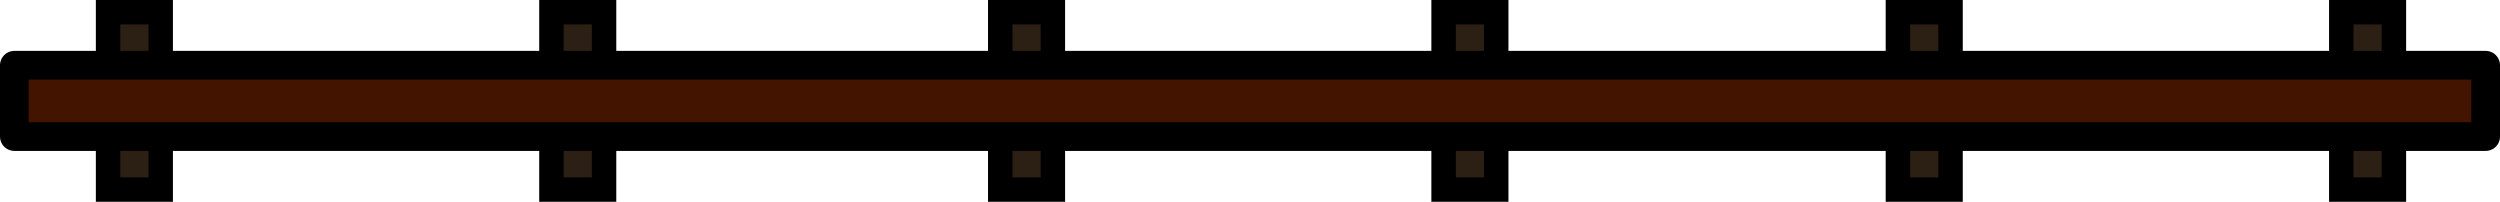 <?xml version="1.0" encoding="UTF-8" standalone="no"?>
<!-- Created with Inkscape (http://www.inkscape.org/) -->

<svg
   width="167.184mm"
   height="13.498mm"
   viewBox="0 0 167.184 13.498"
   version="1.1"
   id="svg1"
   inkscape:version="1.3.2 (091e20e, 2023-11-25, custom)"
   sodipodi:docname="map-courthouse-courtfence.svg"
   xmlns:inkscape="http://www.inkscape.org/namespaces/inkscape"
   xmlns:sodipodi="http://sodipodi.sourceforge.net/DTD/sodipodi-0.dtd"
   xmlns="http://www.w3.org/2000/svg"
   xmlns:svg="http://www.w3.org/2000/svg">
  <sodipodi:namedview
     id="namedview1"
     pagecolor="#ffffff"
     bordercolor="#000000"
     borderopacity="0.25"
     inkscape:showpageshadow="2"
     inkscape:pageopacity="0.0"
     inkscape:pagecheckerboard="0"
     inkscape:deskcolor="#d1d1d1"
     inkscape:document-units="mm"
     inkscape:zoom="1.187507"
     inkscape:cx="315.78761"
     inkscape:cy="24.841959"
     inkscape:window-width="3840"
     inkscape:window-height="1529"
     inkscape:window-x="-8"
     inkscape:window-y="-8"
     inkscape:window-maximized="1"
     inkscape:current-layer="layer1" />
  <defs
     id="defs1" />
  <g
     inkscape:label="Layer 1"
     inkscape:groupmode="layer"
     id="layer1"
     transform="translate(-21.431,-141.817)">
    <g
       id="g5-1-3"
       transform="rotate(-90,143.844,505.803)">
      <rect
         style="fill:#2c1f14;fill-opacity:1;stroke:#000000;stroke-width:1.634;stroke-dasharray:none;stroke-opacity:1;paint-order:stroke fill markers"
         id="rect2-8-4"
         width="11.864"
         height="3.52"
         x="495.15"
         y="390.617" />
      <rect
         style="fill:#2c1f14;fill-opacity:1;stroke:#000000;stroke-width:1.634;stroke-dasharray:none;stroke-opacity:1;paint-order:stroke fill markers"
         id="rect2-1-9-1"
         width="11.864"
         height="3.52"
         x="495.15"
         y="420.266" />
      <rect
         style="fill:#2c1f14;fill-opacity:1;stroke:#000000;stroke-width:1.634;stroke-dasharray:none;stroke-opacity:1;paint-order:stroke fill markers"
         id="rect2-7-2-1"
         width="11.864"
         height="3.52"
         x="495.15"
         y="450.279" />
      <rect
         style="fill:#2c1f14;fill-opacity:1;stroke:#000000;stroke-width:1.634;stroke-dasharray:none;stroke-opacity:1;paint-order:stroke fill markers"
         id="rect2-1-1-7-3"
         width="11.864"
         height="3.52"
         x="495.15"
         y="479.928" />
      <rect
         style="fill:#2c1f14;fill-opacity:1;stroke:#000000;stroke-width:1.634;stroke-dasharray:none;stroke-opacity:1;paint-order:stroke fill markers"
         id="rect2-7-1-9-8"
         width="11.864"
         height="3.52"
         x="495.15"
         y="510.31" />
      <rect
         style="fill:#2c1f14;fill-opacity:1;stroke:#000000;stroke-width:1.634;stroke-dasharray:none;stroke-opacity:1;paint-order:stroke fill markers"
         id="rect2-1-1-6-5-7"
         width="11.864"
         height="3.52"
         x="495.15"
         y="539.959" />
      <rect
         style="fill:#431500;fill-opacity:1;stroke:#000000;stroke-width:1.92;stroke-linejoin:round;stroke-dasharray:none;stroke-opacity:1;paint-order:stroke fill markers"
         id="rect2-3-3-4-4"
         width="4.769"
         height="165.264"
         x="498.698"
         y="384.35" />
    </g>
  </g>
</svg>
